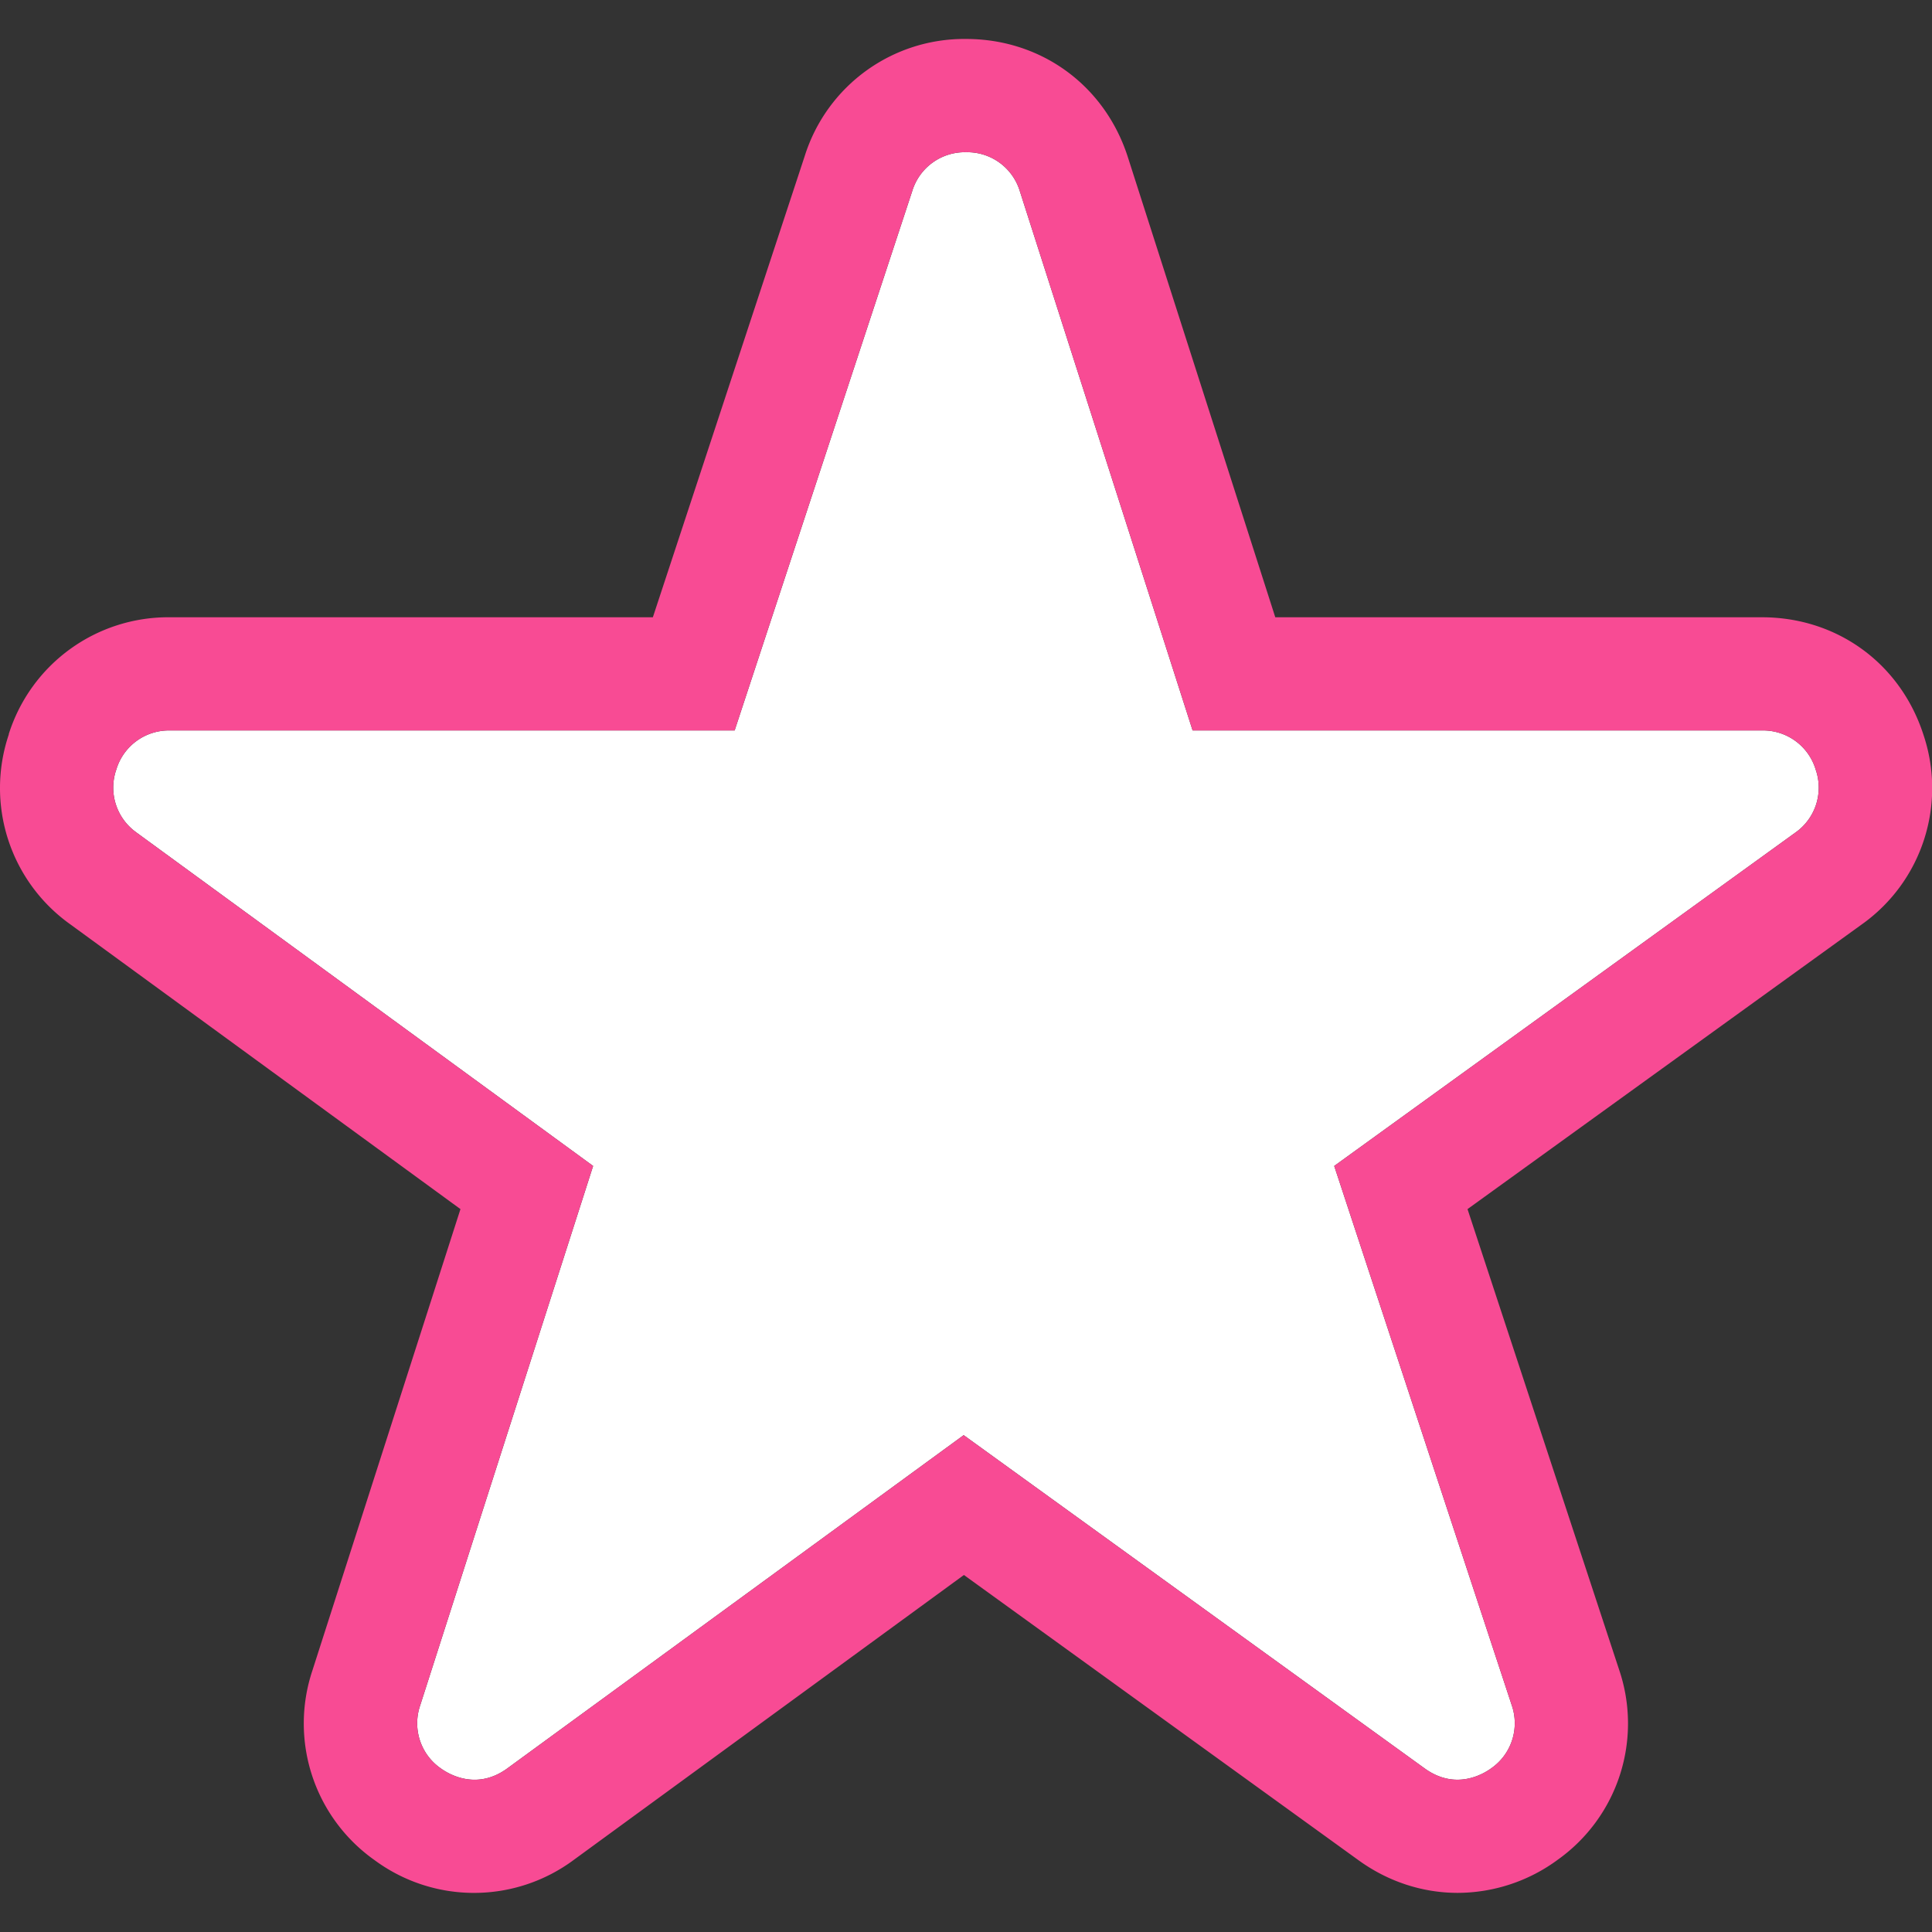 <svg xmlns="http://www.w3.org/2000/svg" width="24" height="24"><rect width="100%" height="100%" fill="#333333" stroke="none"/><g fill="none"><path fill="#FFF" d="M1.698 10.344l5.67 4.14-2.148 6.7c-.1.29.005.611.258.785.097.07.444.277.826-.003l5.667-4.138 5.727 4.14c.385.278.73.069.827-.002a.682.682 0 0 0 .253-.787l-2.204-6.695 5.724-4.138a.682.682 0 0 0 .257-.786.682.682 0 0 0-.668-.486h-7.072L12.67 2.379a.682.682 0 0 0-.666-.488H12a.682.682 0 0 0-.668.483l-2.206 6.7H2.113a.682.682 0 0 0-.668.485.682.682 0 0 0 .254.785h-.001z"/><path fill="#F84B94" d="M.108 9.122a2.078 2.078 0 0 1 2.005-1.454H8.11l1.888-5.734A2.077 2.077 0 0 1 12 .484h.01c.93.004 1.715.58 2 1.466l1.832 5.718h6.046c.932 0 1.72.573 2.006 1.46.292.87-.02 1.828-.77 2.358L18.23 15.02l1.882 5.718a2.077 2.077 0 0 1-.758 2.362c-.36.267-.796.412-1.245.414-.43 0-.86-.135-1.235-.407l-4.9-3.542-4.842 3.536a2.078 2.078 0 0 1-2.478.007 2.078 2.078 0 0 1-.774-2.354l1.84-5.734-4.85-3.54a2.078 2.078 0 0 1-.76-2.358H.108zm1.59 1.222l5.67 4.14-2.148 6.7c-.1.29.005.611.258.785.097.07.444.277.826-.003l5.667-4.138 5.727 4.14c.385.278.73.069.827-.002a.682.682 0 0 0 .253-.787l-2.204-6.695 5.724-4.138a.682.682 0 0 0 .257-.786.682.682 0 0 0-.668-.486h-7.072L12.67 2.379a.682.682 0 0 0-.666-.488H12a.682.682 0 0 0-.668.483l-2.206 6.7H2.113a.682.682 0 0 0-.668.485.682.682 0 0 0 .254.785h-.001z"/></g></svg>